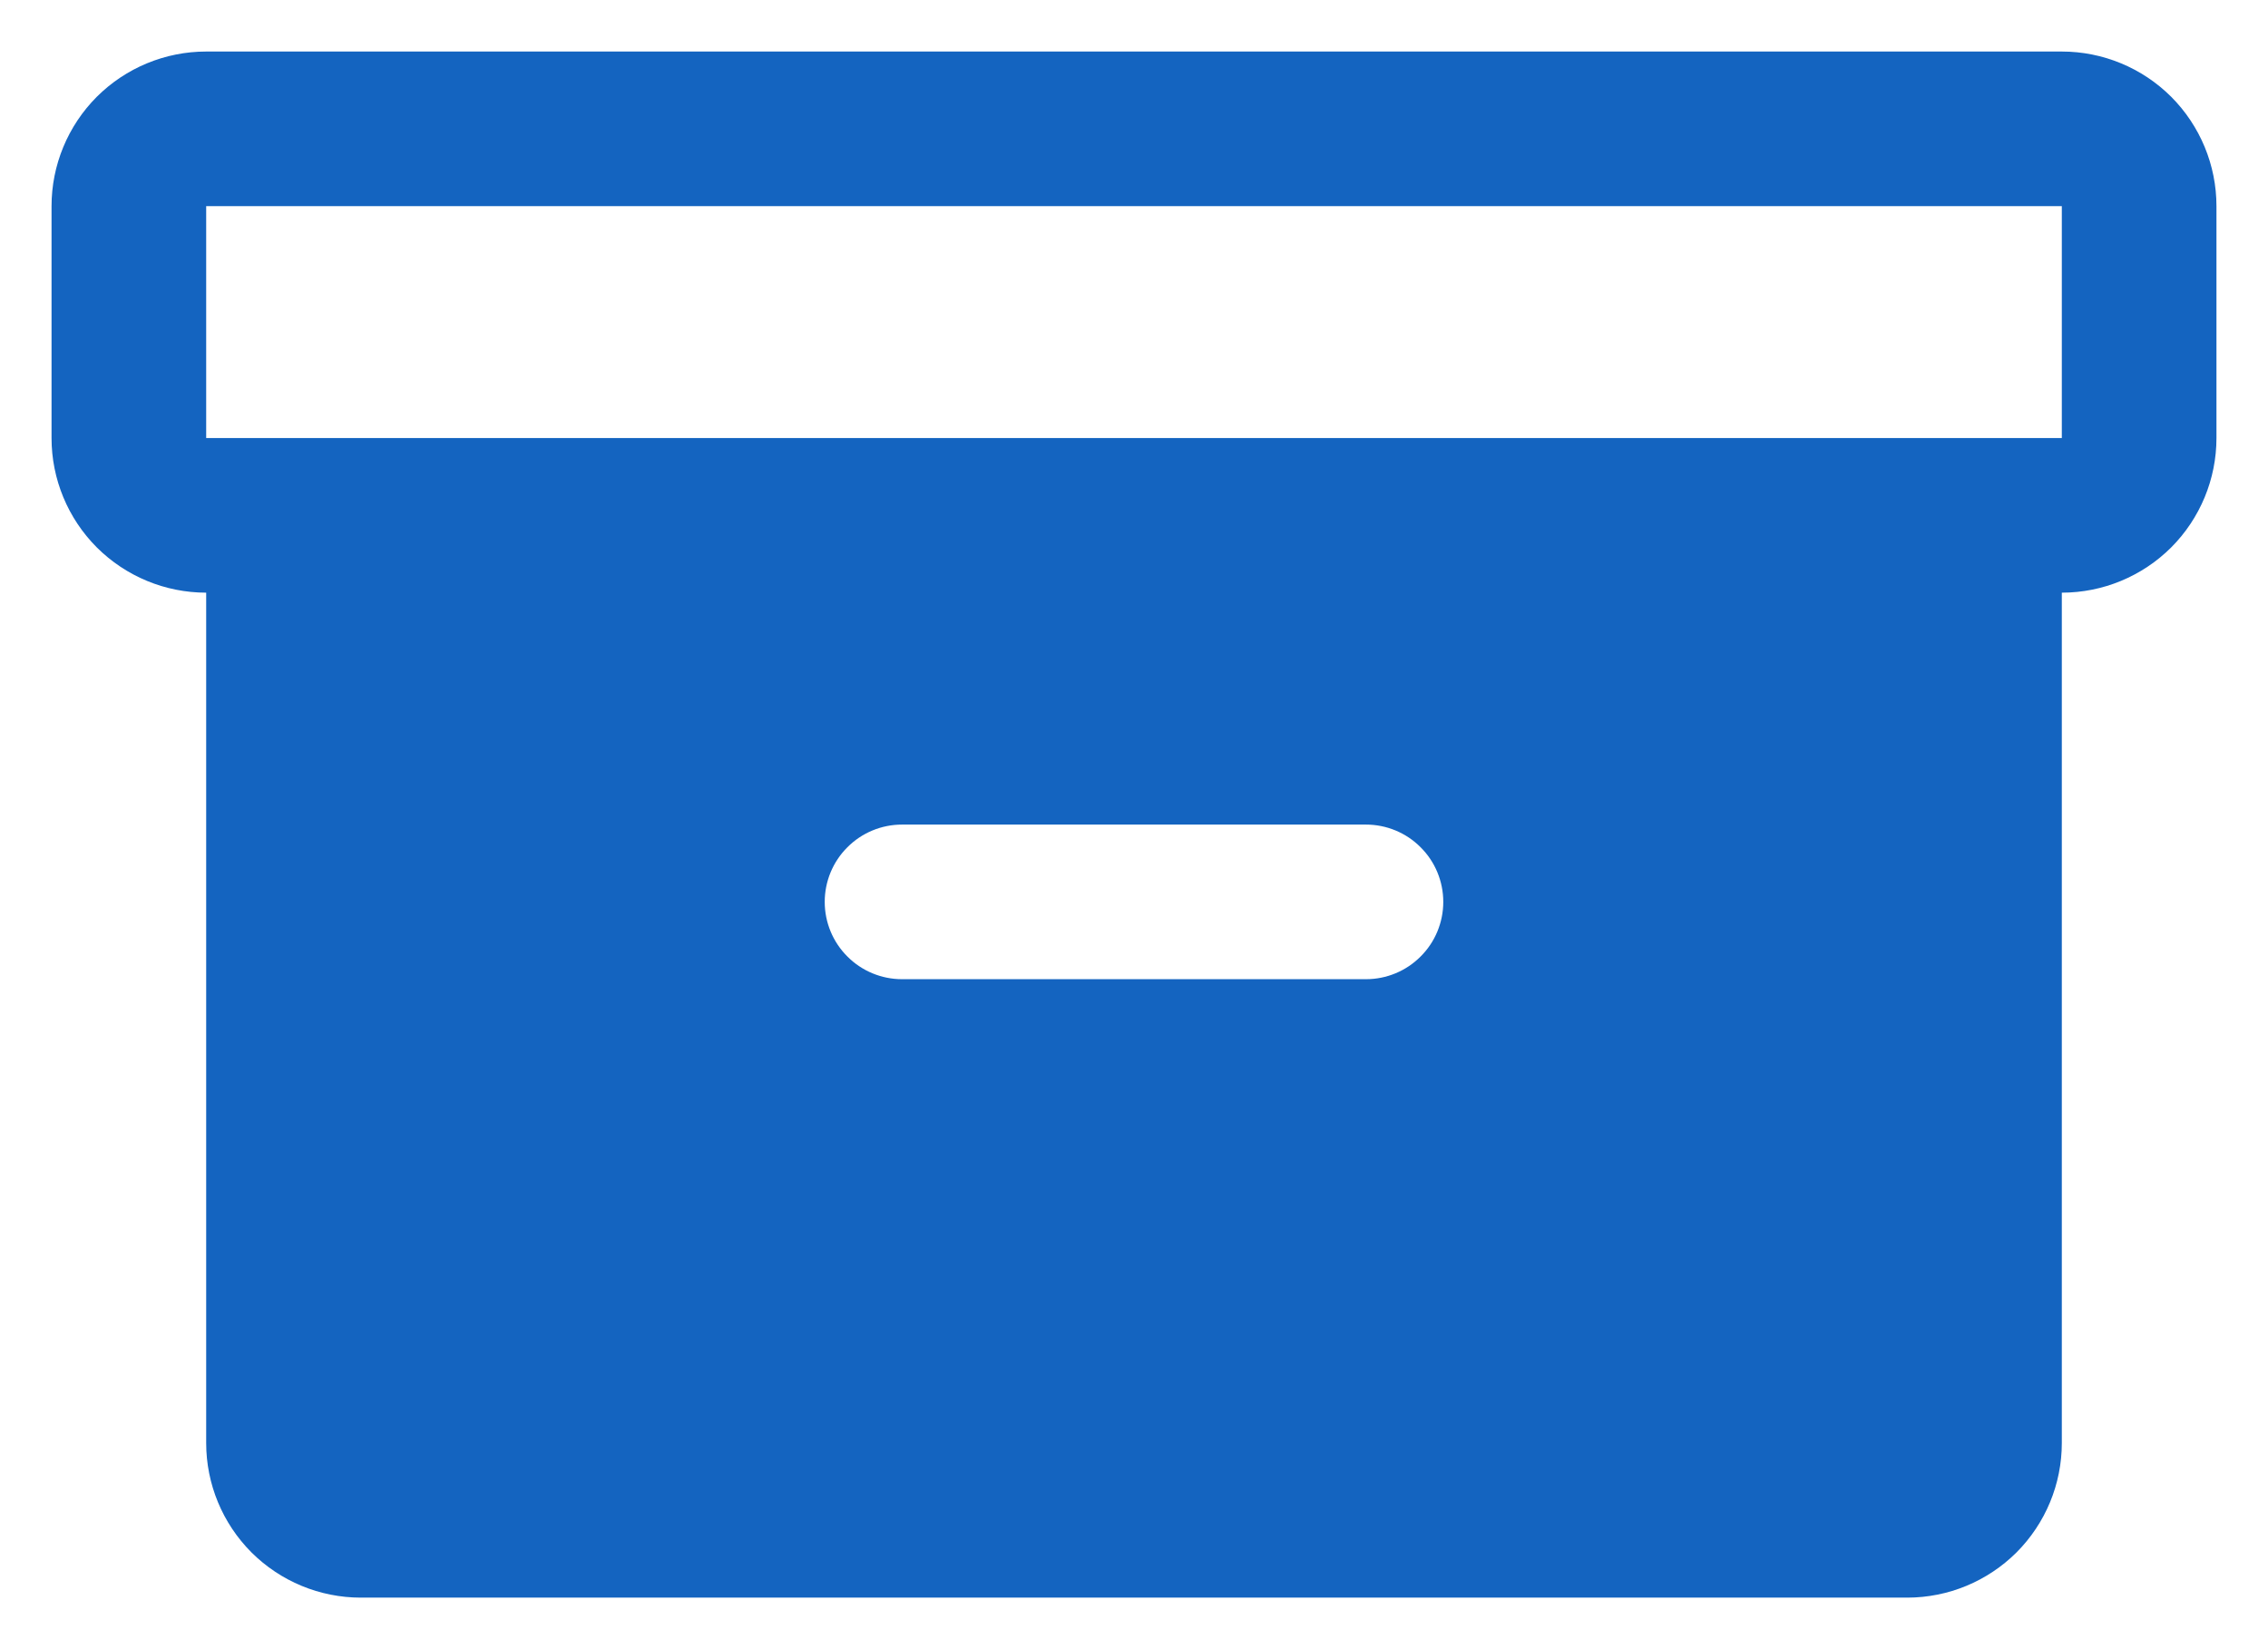 <svg width="22" height="16" viewBox="0 0 22 16" fill="none" xmlns="http://www.w3.org/2000/svg">
<path d="M20 0.5H2C1.602 0.5 1.221 0.658 0.939 0.939C0.658 1.221 0.5 1.602 0.5 2V4.25C0.5 4.648 0.658 5.029 0.939 5.311C1.221 5.592 1.602 5.75 2 5.75V14C2 14.398 2.158 14.779 2.439 15.061C2.721 15.342 3.102 15.5 3.5 15.5H18.5C18.898 15.5 19.279 15.342 19.561 15.061C19.842 14.779 20 14.398 20 14V5.75C20.398 5.75 20.779 5.592 21.061 5.311C21.342 5.029 21.5 4.648 21.5 4.25V2C21.5 1.602 21.342 1.221 21.061 0.939C20.779 0.658 20.398 0.5 20 0.5ZM13.25 9.5H8.75C8.551 9.5 8.36 9.421 8.22 9.28C8.079 9.14 8 8.949 8 8.75C8 8.551 8.079 8.36 8.22 8.22C8.36 8.079 8.551 8 8.75 8H13.25C13.449 8 13.64 8.079 13.78 8.22C13.921 8.36 14 8.551 14 8.75C14 8.949 13.921 9.14 13.78 9.28C13.64 9.421 13.449 9.5 13.25 9.5ZM20 4.25H2V2H20V4.25Z" fill="#1464C0"/>
</svg>
